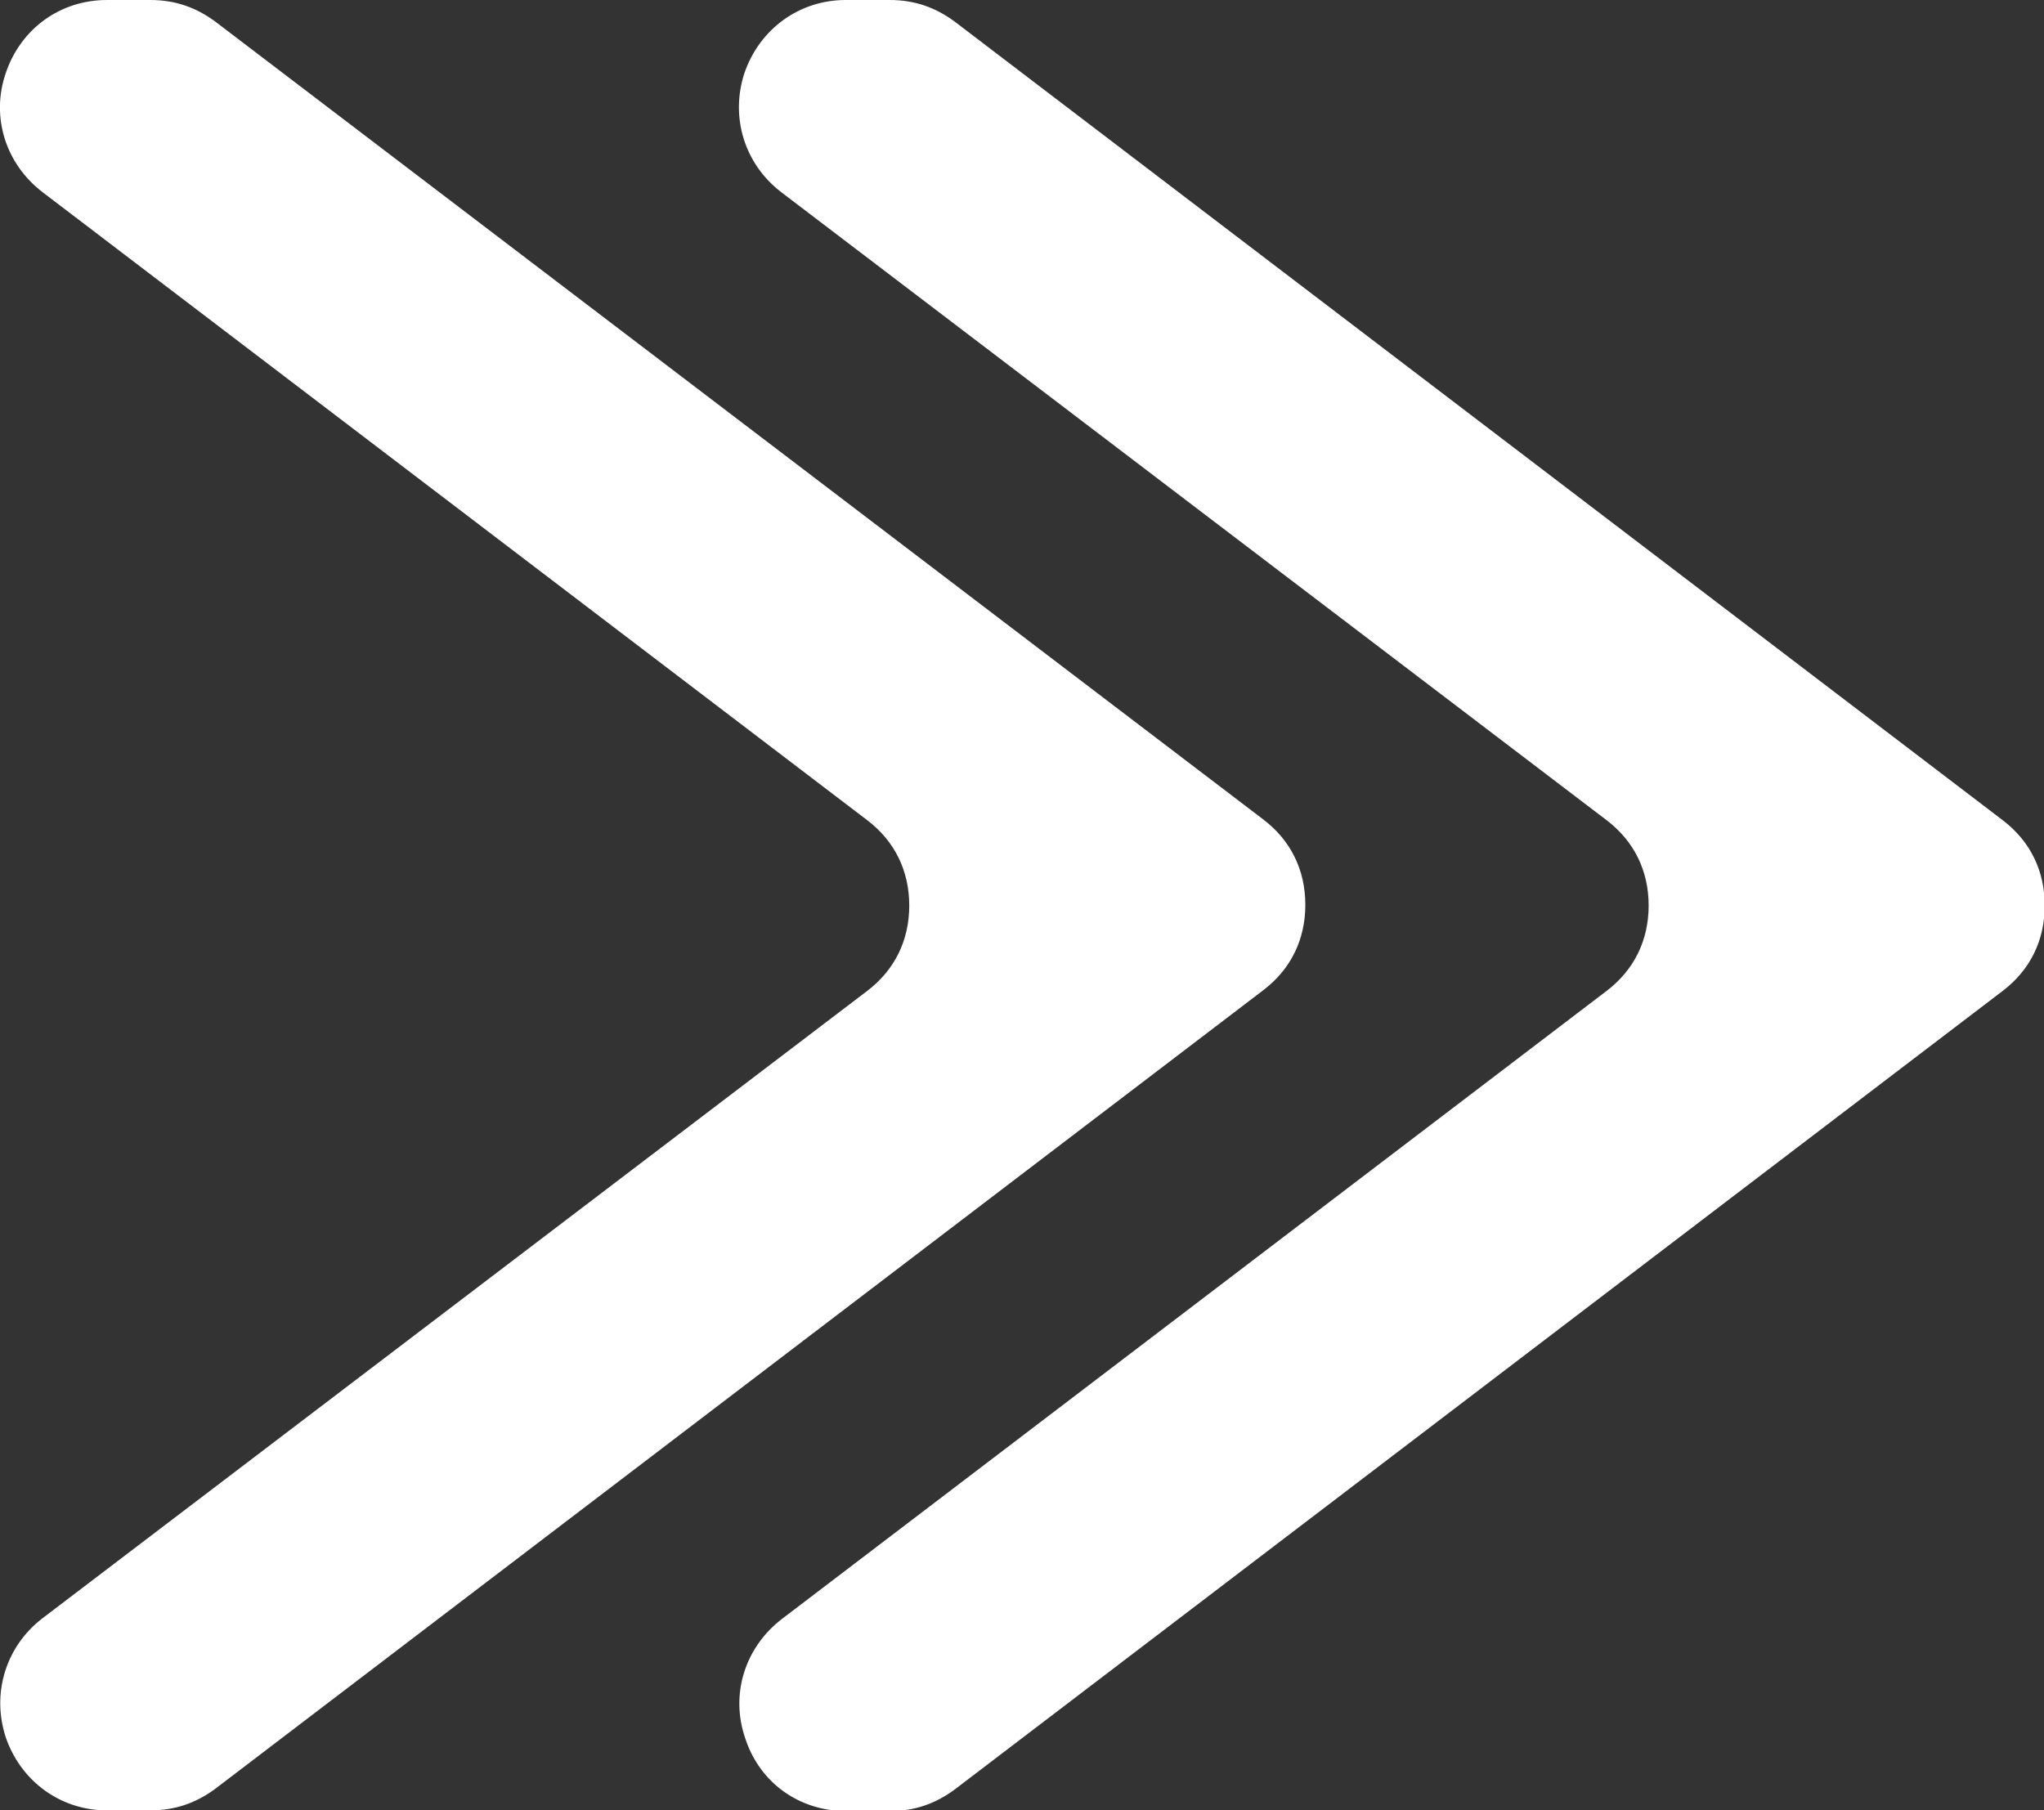 <?xml version="1.0" encoding="UTF-8"?>
<svg id="Layer_2" data-name="Layer 2" xmlns="http://www.w3.org/2000/svg" viewBox="0 0 28.28 25.05">
  <rect x="0" y="0" width="28.28" height="25.05" fill="#333333" stroke="none"/>
  <defs>
    <style>
      .cls-1 {
        fill: #fff;
        fill-rule: evenodd;
      }
    </style>
  </defs>
  <g id="Layer_1-2" data-name="Layer 1">
    <path class="cls-1" d="M11.71,0h.6c.34,0,.63.1.9.3l14.5,11.05c.38.29.58.7.58,1.18s-.2.89-.58,1.18l-14.5,11.05c-.27.2-.56.3-.9.3h-.6c-.65,0-1.2-.39-1.4-1.01-.21-.61,0-1.26.51-1.65l11.41-8.69c.38-.29.58-.7.58-1.18s-.2-.89-.58-1.18L10.81,2.66c-.51-.39-.71-1.04-.51-1.65.21-.61.76-1.01,1.4-1.01h0ZM1.48,0C.84,0,.29.39.08,1.01c-.21.61,0,1.26.51,1.65l11.41,8.69c.38.29.58.7.58,1.18s-.2.89-.58,1.18L.59,22.39c-.51.39-.71,1.04-.51,1.65.21.61.76,1.01,1.4,1.01h.6c.34,0,.63-.1.9-.3l14.5-11.05c.38-.29.58-.7.58-1.18s-.2-.89-.58-1.18L2.98.3c-.27-.2-.56-.3-.9-.3h-.6Z"/>
  </g>
</svg>